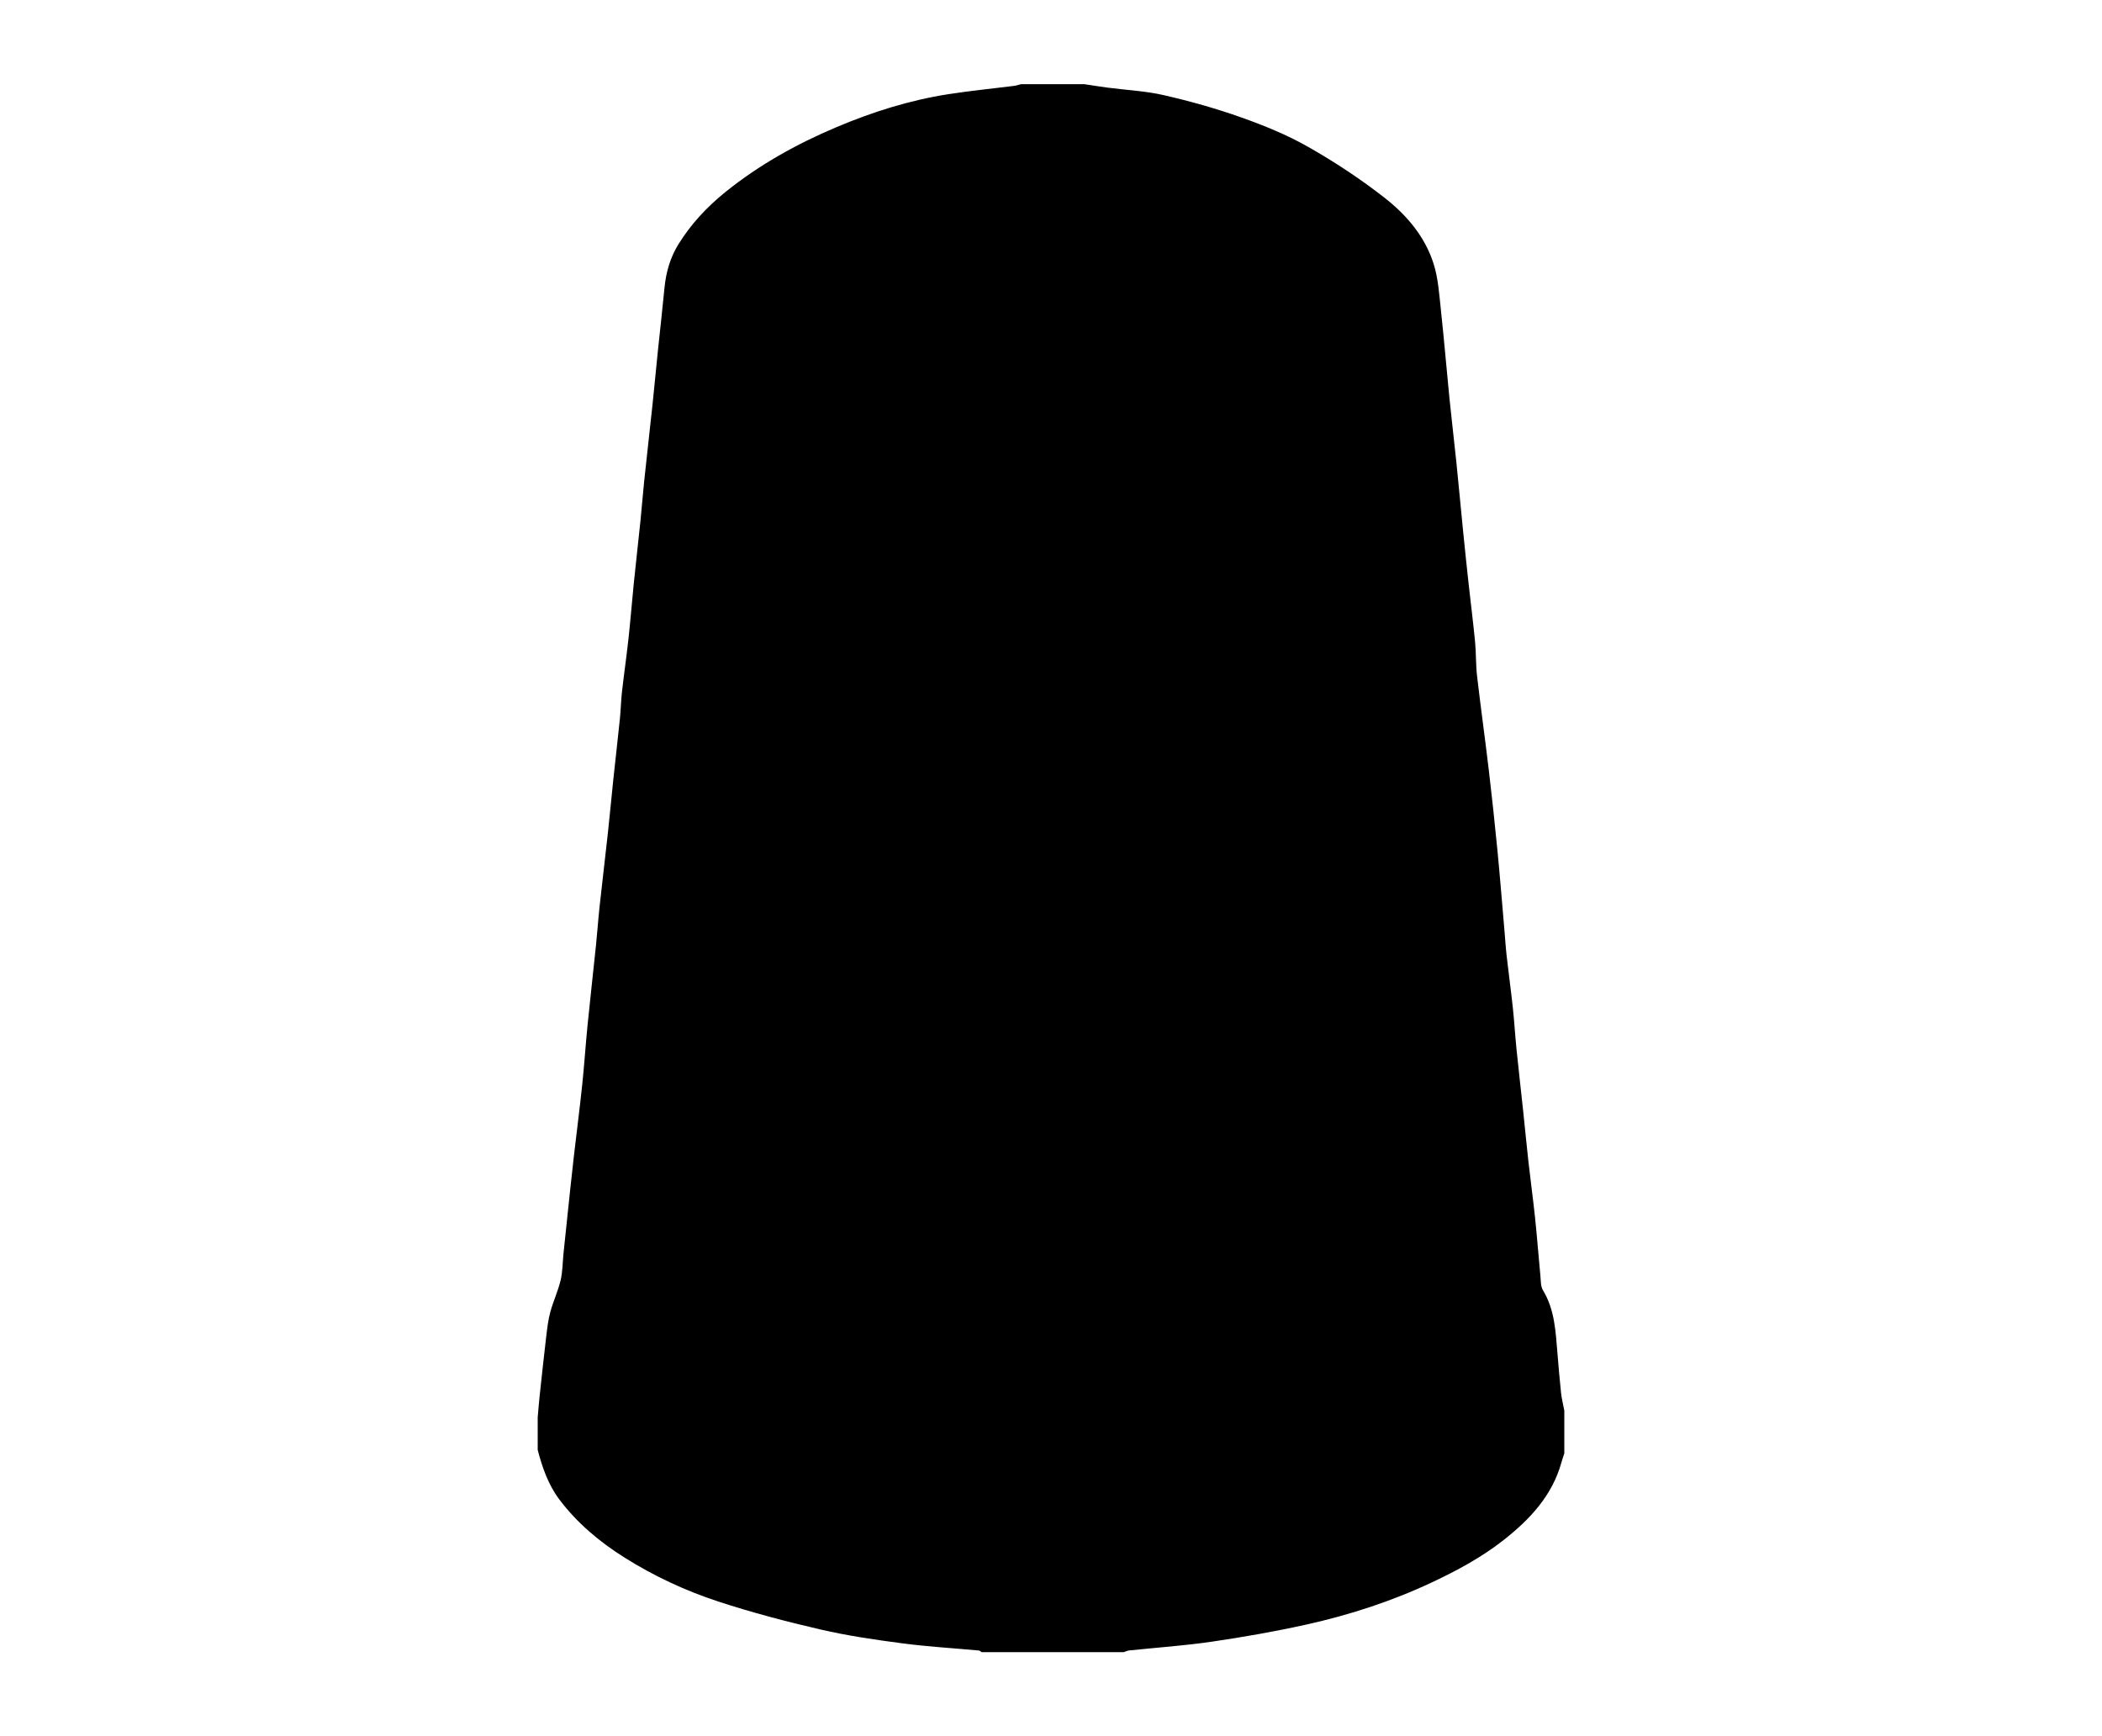 <?xml version="1.0" encoding="utf-8"?>
<!-- Generator: Adobe Illustrator 16.0.3, SVG Export Plug-In . SVG Version: 6.00 Build 0)  -->
<!DOCTYPE svg PUBLIC "-//W3C//DTD SVG 1.1//EN" "http://www.w3.org/Graphics/SVG/1.1/DTD/svg11.dtd">
<svg version="1.1" id="Layer_1" xmlns="http://www.w3.org/2000/svg" xmlns:xlink="http://www.w3.org/1999/xlink" x="0px" y="0px"
	 width="557.018px" height="460.18px" viewBox="0 0 557.018 460.18" enable-background="new 0 0 557.018 460.18"
	 xml:space="preserve">
<path d="M270.561,22.312c5.602,0,11.202,0,16.804,0c2.016,0.303,4.027,0.637,6.048,0.901c5.013,0.657,10.119,0.89,15.022,2.015
	c6.891,1.581,13.742,3.5,20.403,5.862c6.104,2.166,12.202,4.638,17.814,7.833c7.057,4.018,13.916,8.531,20.306,13.537
	c5.82,4.56,10.717,10.312,12.975,17.565c1.195,3.842,1.449,8.004,1.887,12.049c0.852,7.858,1.502,15.738,2.29,23.604
	c0.565,5.631,1.247,11.251,1.824,16.882c0.632,6.157,1.19,12.32,1.806,18.478c0.451,4.522,0.926,9.043,1.421,13.56
	c0.566,5.178,1.229,10.347,1.729,15.531c0.287,2.984,0.171,6.009,0.517,8.984c0.969,8.345,2.132,16.667,3.12,25.009
	c0.833,7.025,1.583,14.061,2.268,21.101c0.68,6.984,1.234,13.98,1.84,20.971c0.206,2.383,0.351,4.772,0.618,7.147
	c0.516,4.58,1.146,9.148,1.638,13.731c0.39,3.637,0.6,7.294,0.969,10.933c0.555,5.481,1.186,10.956,1.77,16.434
	c0.479,4.522,0.901,9.05,1.41,13.568c0.555,4.953,1.237,9.891,1.755,14.847c0.533,5.121,0.92,10.259,1.41,15.383
	c0.12,1.251,0.053,2.696,0.658,3.694c3.145,5.18,3.368,10.972,3.854,16.73c0.297,3.497,0.571,6.996,0.949,10.484
	c0.171,1.574,0.569,3.124,0.866,4.687c0,3.785,0,7.569,0,11.354c-0.258,0.808-0.543,1.607-0.769,2.423
	c-2.452,8.833-8.413,15.129-15.326,20.565c-5.765,4.533-12.2,8.01-18.868,11.15c-10.692,5.034-21.826,8.667-33.302,11.217
	c-8.296,1.845-16.69,3.318-25.102,4.553c-7.284,1.068-14.651,1.564-21.981,2.334c-0.468,0.05-0.915,0.289-1.373,0.44
	c-12.563,0-25.13,0-37.694,0c-0.23-0.147-0.451-0.401-0.694-0.424c-6.76-0.629-13.551-1.019-20.276-1.902
	c-7.267-0.953-14.553-2.017-21.686-3.666c-9.122-2.107-18.211-4.506-27.106-7.417c-8.723-2.855-17.083-6.76-24.882-11.666
	c-6.62-4.163-12.6-9.18-17.307-15.465c-2.878-3.843-4.461-8.404-5.677-13.051c0-2.876,0-5.753,0-8.629
	c0.163-1.819,0.298-3.642,0.493-5.456c0.58-5.404,1.151-10.808,1.793-16.204c0.255-2.13,0.515-4.284,1.078-6.343
	c0.771-2.817,2.039-5.506,2.711-8.342c0.546-2.302,0.517-4.739,0.762-7.113c0.591-5.706,1.188-11.41,1.795-17.113
	c0.322-3.039,0.653-6.075,1.007-9.109c0.713-6.131,1.507-12.255,2.15-18.395c0.554-5.271,0.896-10.562,1.42-15.836
	c0.699-7.04,1.5-14.07,2.226-21.108c0.353-3.413,0.583-6.842,0.952-10.253c0.714-6.586,1.508-13.163,2.226-19.748
	c0.502-4.594,0.914-9.199,1.399-13.794c0.578-5.48,1.216-10.954,1.777-16.435c0.236-2.307,0.27-4.635,0.529-6.939
	c0.536-4.728,1.22-9.439,1.736-14.169c0.534-4.895,0.913-9.805,1.411-14.703c0.564-5.557,1.206-11.107,1.777-16.663
	c0.351-3.415,0.597-6.842,0.957-10.256c0.718-6.812,1.5-13.617,2.222-20.429c0.496-4.671,0.921-9.351,1.402-14.024
	c0.581-5.63,1.234-11.254,1.769-16.889c0.391-4.12,1.496-8.011,3.659-11.525c3.325-5.399,7.601-9.971,12.535-13.948
	c8.906-7.177,18.815-12.683,29.29-17.118c9.542-4.041,19.42-7.164,29.693-8.769c5.798-0.906,11.649-1.472,17.475-2.211
	C269.351,22.678,269.951,22.463,270.561,22.312z"/>
</svg>
